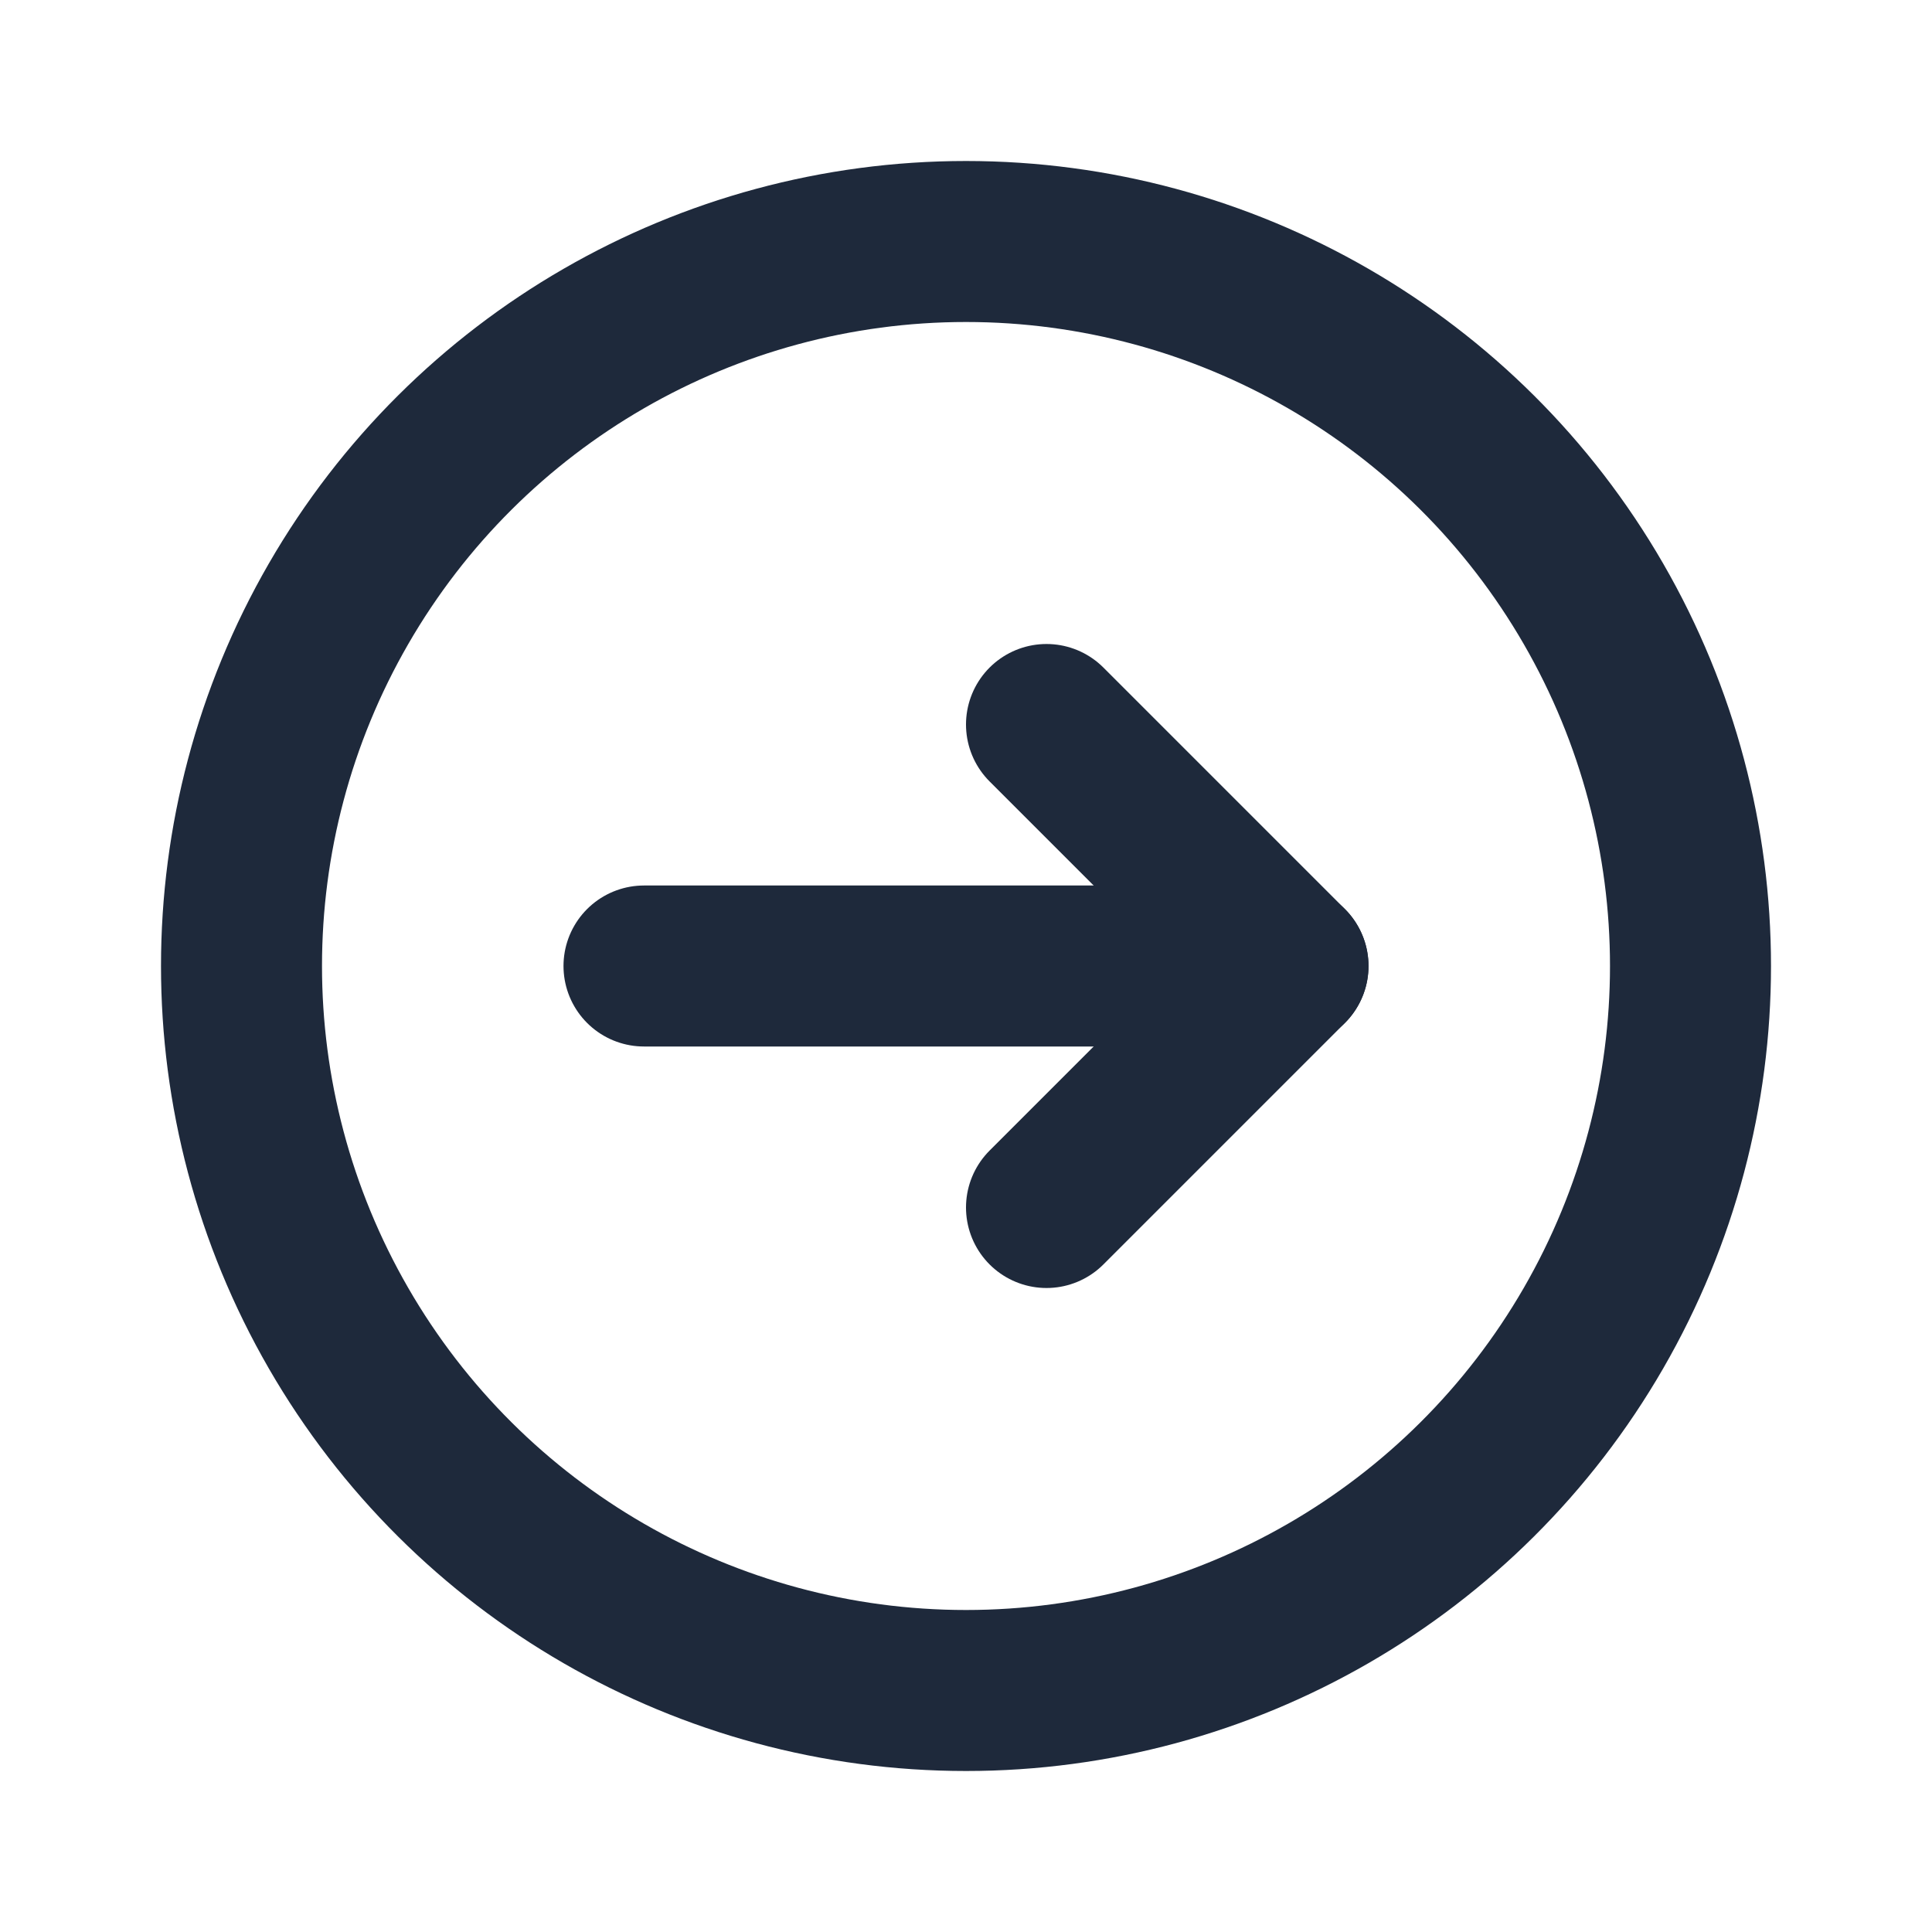 <svg width="24" height="24" viewBox="0 0 24 24" fill="none" xmlns="http://www.w3.org/2000/svg">
<circle cx="12" cy="12" r="9" transform="rotate(90 12 12)" stroke="#1E293B" stroke-width="2" stroke-linecap="round" stroke-linejoin="round"/>
<path d="M8 12L16 12" stroke="#1E293B" stroke-width="2" stroke-linecap="round" stroke-linejoin="round"/>
<path d="M13 9L16 12L13 15" stroke="#1E293B" stroke-width="2" stroke-linecap="round" stroke-linejoin="round"/>
</svg>
